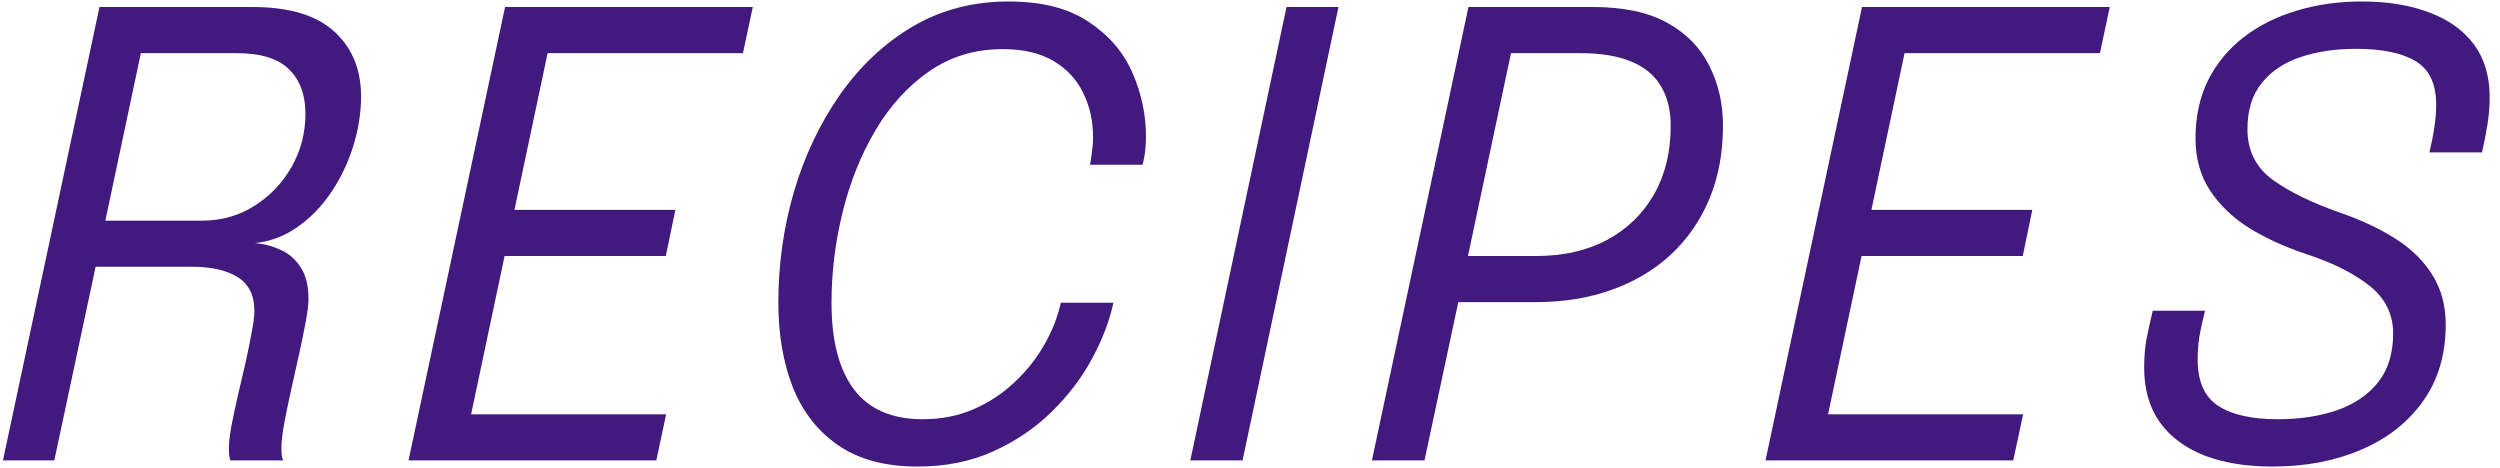 <svg width="155" height="29" viewBox="0 0 155 29" fill="none" xmlns="http://www.w3.org/2000/svg">
<path d="M0.183 28.546L6.168 0.435H15.658C17.933 0.435 19.622 0.943 20.728 1.96C21.833 2.963 22.386 4.304 22.386 5.981C22.386 6.985 22.227 8.001 21.909 9.03C21.592 10.059 21.141 11.012 20.556 11.889C19.972 12.765 19.273 13.49 18.46 14.062C17.659 14.633 16.776 14.97 15.811 15.072C16.395 15.122 16.935 15.268 17.431 15.51C17.939 15.739 18.346 16.101 18.651 16.596C18.968 17.079 19.127 17.721 19.127 18.521C19.127 18.864 19.07 19.34 18.955 19.95C18.841 20.56 18.701 21.24 18.536 21.99C18.371 22.727 18.206 23.47 18.041 24.219C17.875 24.956 17.736 25.636 17.621 26.259C17.507 26.881 17.45 27.37 17.45 27.726C17.45 27.917 17.456 28.088 17.469 28.241C17.494 28.38 17.526 28.482 17.564 28.546H14.286C14.223 28.38 14.191 28.126 14.191 27.783C14.191 27.453 14.242 27.002 14.343 26.43C14.458 25.846 14.591 25.217 14.744 24.543C14.909 23.857 15.068 23.177 15.22 22.504C15.373 21.818 15.499 21.189 15.601 20.617C15.716 20.046 15.773 19.601 15.773 19.283C15.773 18.318 15.43 17.619 14.744 17.187C14.057 16.755 13.111 16.539 11.904 16.539H4.49L6.168 15.415L3.366 28.546H0.183ZM6.301 14.767L5.024 13.68H12.533C13.727 13.68 14.807 13.375 15.773 12.765C16.738 12.156 17.507 11.349 18.079 10.345C18.651 9.341 18.936 8.242 18.936 7.048C18.936 5.879 18.6 4.965 17.926 4.304C17.253 3.63 16.16 3.294 14.648 3.294H7.349L9.121 1.464L6.301 14.767Z" fill="#41197F"/>
<path d="M32.495 3.294L34.344 1.445L31.657 14.138L31.085 13.013H41.872L41.281 15.872H30.494L31.523 14.748L28.817 27.535L27.731 25.687H41.3L40.69 28.546H25.329L31.314 0.435H46.674L46.064 3.294H32.495Z" fill="#41197F"/>
<path d="M69.03 18.769C68.789 19.899 68.344 21.062 67.696 22.256C67.061 23.438 66.222 24.537 65.18 25.553C64.151 26.557 62.944 27.37 61.559 27.993C60.174 28.615 58.618 28.927 56.89 28.927C54.895 28.927 53.256 28.488 51.973 27.612C50.703 26.735 49.763 25.534 49.153 24.01C48.556 22.472 48.257 20.725 48.257 18.769C48.257 16.393 48.581 14.093 49.229 11.87C49.889 9.646 50.836 7.652 52.069 5.886C53.314 4.107 54.813 2.697 56.566 1.655C58.332 0.613 60.321 0.092 62.531 0.092C64.59 0.092 66.241 0.511 67.486 1.35C68.744 2.176 69.653 3.23 70.212 4.513C70.771 5.797 71.05 7.118 71.05 8.478C71.05 8.821 71.031 9.138 70.993 9.43C70.955 9.723 70.904 9.983 70.841 10.212H67.582C67.62 10.021 67.658 9.767 67.696 9.449C67.747 9.119 67.772 8.814 67.772 8.535C67.772 7.518 67.569 6.597 67.162 5.771C66.769 4.945 66.159 4.285 65.333 3.789C64.507 3.294 63.452 3.046 62.169 3.046C60.454 3.046 58.936 3.503 57.614 4.418C56.293 5.333 55.181 6.553 54.279 8.077C53.377 9.602 52.697 11.298 52.24 13.166C51.783 15.021 51.554 16.895 51.554 18.788C51.554 21.126 52.018 22.911 52.945 24.143C53.873 25.375 55.296 25.992 57.214 25.992C58.345 25.992 59.387 25.788 60.34 25.382C61.305 24.963 62.156 24.404 62.893 23.705C63.643 23.006 64.259 22.231 64.742 21.38C65.237 20.516 65.581 19.645 65.771 18.769H69.03Z" fill="#41197F"/>
<path d="M73.799 28.546L79.764 0.435H82.985L77.039 28.546H73.799Z" fill="#41197F"/>
<path d="M88.318 28.546H85.059L91.044 0.435H98.743C100.662 0.435 102.212 0.765 103.393 1.426C104.575 2.087 105.439 2.976 105.985 4.094C106.544 5.2 106.824 6.432 106.824 7.791C106.824 9.469 106.544 10.98 105.985 12.327C105.426 13.661 104.632 14.811 103.603 15.777C102.574 16.73 101.348 17.46 99.925 17.968C98.514 18.477 96.952 18.731 95.236 18.731H90.415L88.318 28.546ZM90.662 17.53L89.557 15.872H95.255C96.945 15.872 98.413 15.535 99.658 14.862C100.903 14.188 101.869 13.248 102.555 12.041C103.241 10.834 103.584 9.424 103.584 7.81C103.584 6.845 103.387 6.032 102.993 5.371C102.612 4.698 102.002 4.183 101.163 3.827C100.338 3.472 99.258 3.294 97.924 3.294H92.225L94.074 1.445L90.662 17.53Z" fill="#41197F"/>
<path d="M116.627 3.294L118.475 1.445L115.788 14.138L115.217 13.013H126.003L125.412 15.872H114.626L115.655 14.748L112.949 27.535L111.862 25.687H125.432L124.822 28.546H109.461L115.445 0.435H130.806L130.196 3.294H116.627Z" fill="#41197F"/>
<path d="M140.885 28.927C139.272 28.927 137.868 28.698 136.674 28.241C135.479 27.77 134.558 27.084 133.91 26.182C133.262 25.267 132.938 24.137 132.938 22.79C132.938 22.167 132.983 21.596 133.072 21.075C133.173 20.554 133.307 19.95 133.472 19.264H136.712C136.547 19.925 136.426 20.484 136.35 20.941C136.286 21.399 136.254 21.85 136.254 22.294C136.254 23.641 136.674 24.594 137.512 25.153C138.363 25.712 139.596 25.992 141.209 25.992C142.582 25.992 143.808 25.808 144.888 25.439C145.967 25.058 146.819 24.48 147.441 23.705C148.064 22.917 148.375 21.907 148.375 20.675C148.375 19.468 147.88 18.477 146.889 17.701C145.91 16.927 144.576 16.266 142.886 15.72C141.603 15.287 140.447 14.754 139.418 14.119C138.402 13.471 137.595 12.689 136.998 11.774C136.413 10.86 136.121 9.799 136.121 8.592C136.121 7.232 136.381 6.025 136.902 4.971C137.436 3.916 138.173 3.027 139.113 2.303C140.053 1.579 141.146 1.032 142.391 0.664C143.636 0.283 144.983 0.092 146.431 0.092C148.045 0.092 149.442 0.321 150.624 0.778C151.818 1.223 152.739 1.883 153.387 2.76C154.035 3.637 154.359 4.723 154.359 6.019C154.359 6.578 154.315 7.137 154.226 7.696C154.137 8.255 154.023 8.84 153.883 9.449H150.624C150.764 8.865 150.865 8.344 150.929 7.887C151.005 7.417 151.043 6.953 151.043 6.495C151.043 5.2 150.618 4.297 149.766 3.789C148.915 3.281 147.689 3.027 146.088 3.027C144.792 3.027 143.636 3.198 142.62 3.542C141.603 3.885 140.803 4.425 140.218 5.161C139.634 5.886 139.342 6.832 139.342 8.001C139.342 9.335 139.863 10.383 140.904 11.146C141.946 11.895 143.338 12.575 145.078 13.185C146.438 13.655 147.606 14.208 148.585 14.843C149.563 15.478 150.313 16.228 150.834 17.092C151.367 17.956 151.634 18.966 151.634 20.122C151.634 21.99 151.158 23.584 150.205 24.905C149.265 26.214 147.981 27.211 146.355 27.898C144.741 28.584 142.918 28.927 140.885 28.927Z" fill="#41197F"/>
</svg>

